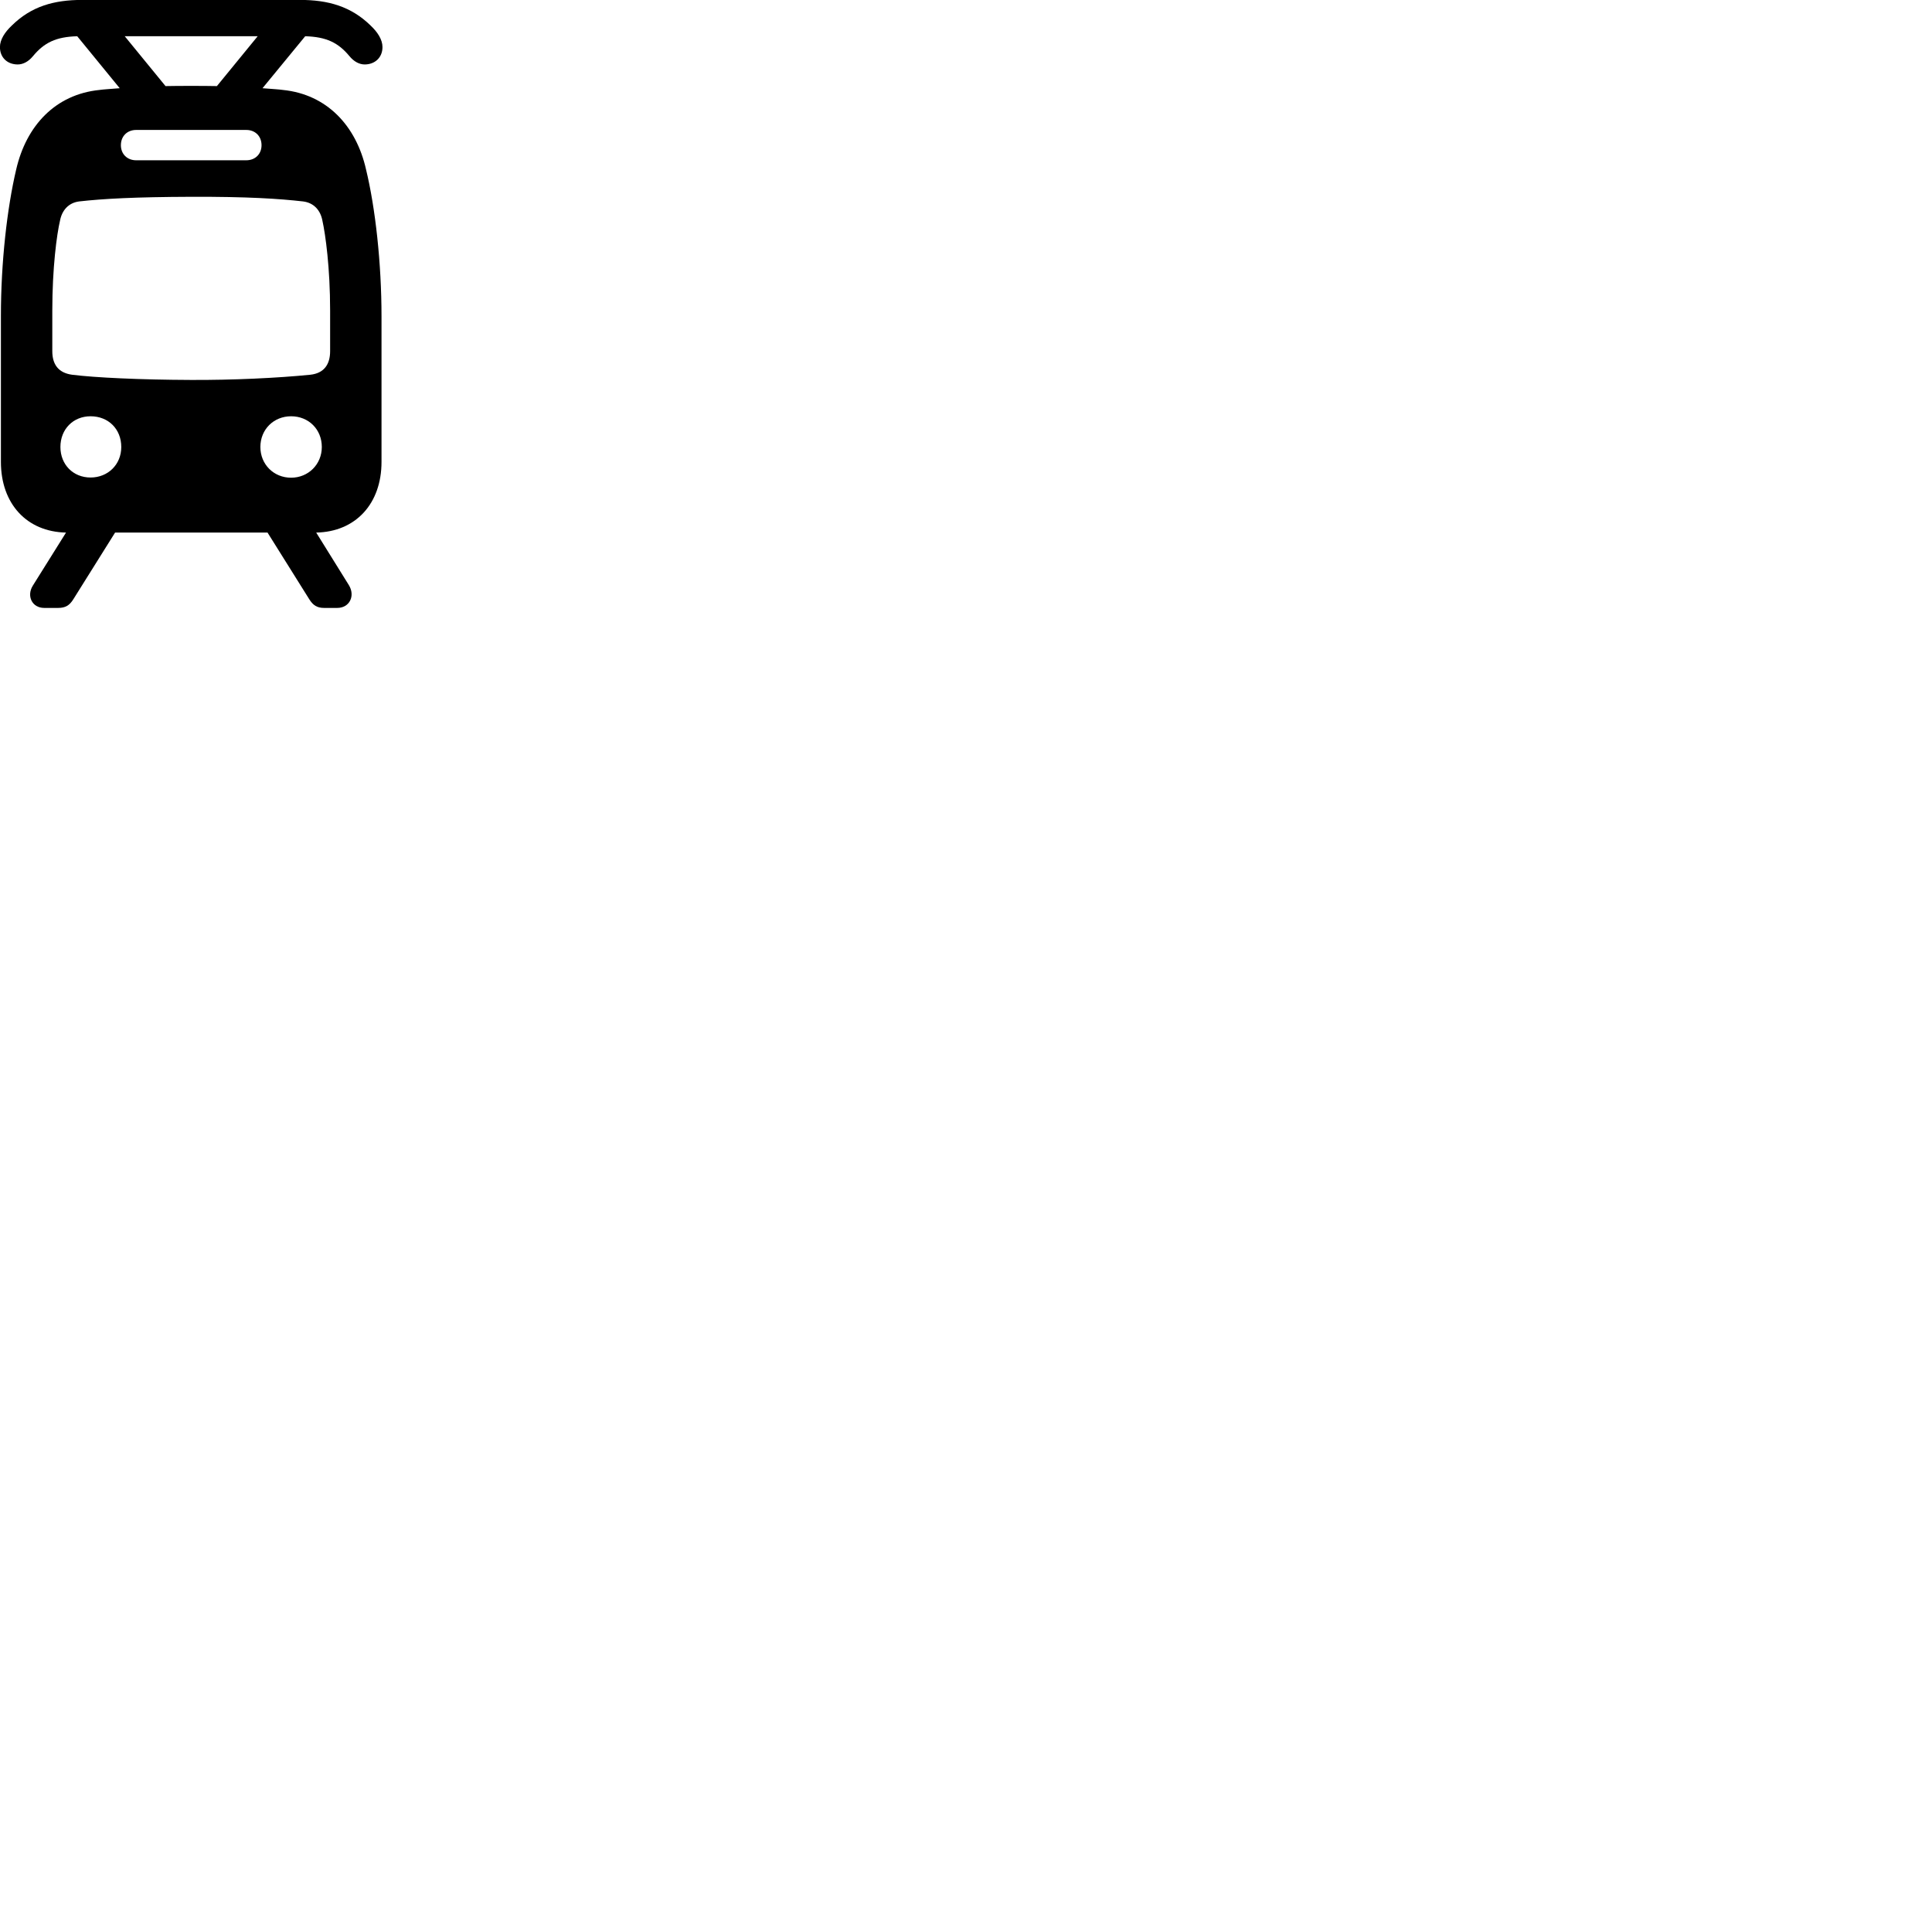 
        <svg xmlns="http://www.w3.org/2000/svg" viewBox="0 0 100 100">
            <path d="M-0.003 2.436C-0.003 2.986 0.387 3.336 0.917 3.336C1.197 3.336 1.477 3.186 1.707 2.906C2.287 2.206 2.897 1.906 3.997 1.876L6.197 4.566C5.707 4.606 5.347 4.626 5.147 4.656C2.867 4.886 1.357 6.506 0.837 8.776C0.367 10.766 0.047 13.586 0.047 16.346V23.906C0.047 26.076 1.387 27.526 3.417 27.566L1.697 30.316C1.367 30.846 1.657 31.466 2.287 31.466H3.007C3.387 31.466 3.597 31.336 3.797 31.016L5.957 27.566H13.847L16.007 31.016C16.207 31.336 16.417 31.466 16.777 31.466H17.457C18.097 31.466 18.397 30.836 18.057 30.286L16.367 27.566C18.407 27.526 19.747 26.076 19.747 23.906V16.396C19.747 13.606 19.427 10.756 18.947 8.776C18.437 6.506 16.917 4.886 14.647 4.656C14.447 4.626 14.087 4.606 13.587 4.566L15.797 1.876C16.887 1.906 17.507 2.206 18.087 2.906C18.317 3.186 18.597 3.336 18.877 3.336C19.397 3.336 19.797 2.986 19.797 2.436C19.797 2.046 19.537 1.656 19.187 1.326C18.167 0.326 16.977 -0.004 15.527 -0.004H4.257C2.797 -0.004 1.617 0.326 0.607 1.326C0.257 1.656 -0.003 2.046 -0.003 2.436ZM9.887 4.446C9.437 4.446 8.987 4.446 8.567 4.456L6.457 1.876H13.337L11.227 4.456C10.807 4.446 10.357 4.446 9.887 4.446ZM7.047 8.296C6.587 8.296 6.257 7.976 6.257 7.516C6.257 7.046 6.587 6.726 7.047 6.726H12.747C13.207 6.726 13.537 7.046 13.537 7.516C13.537 7.976 13.207 8.296 12.747 8.296ZM9.887 19.666C7.257 19.656 4.917 19.546 3.727 19.396C3.007 19.296 2.707 18.846 2.707 18.176V16.076C2.707 13.866 2.937 12.136 3.107 11.416C3.207 10.886 3.547 10.496 4.097 10.426C5.337 10.286 6.977 10.196 9.887 10.186C12.817 10.176 14.457 10.286 15.687 10.426C16.247 10.496 16.587 10.886 16.687 11.416C16.847 12.136 17.087 13.866 17.087 16.076V18.176C17.087 18.856 16.777 19.316 16.067 19.396C14.367 19.566 12.047 19.676 9.887 19.666ZM15.067 24.726C14.167 24.726 13.477 24.036 13.477 23.136C13.477 22.226 14.167 21.546 15.067 21.546C15.977 21.546 16.657 22.226 16.657 23.136C16.657 24.036 15.957 24.726 15.067 24.726ZM4.687 24.716C3.787 24.716 3.127 24.046 3.127 23.136C3.127 22.216 3.787 21.546 4.687 21.546C5.617 21.546 6.277 22.216 6.277 23.136C6.277 24.046 5.587 24.716 4.687 24.716Z" />
        </svg>
    